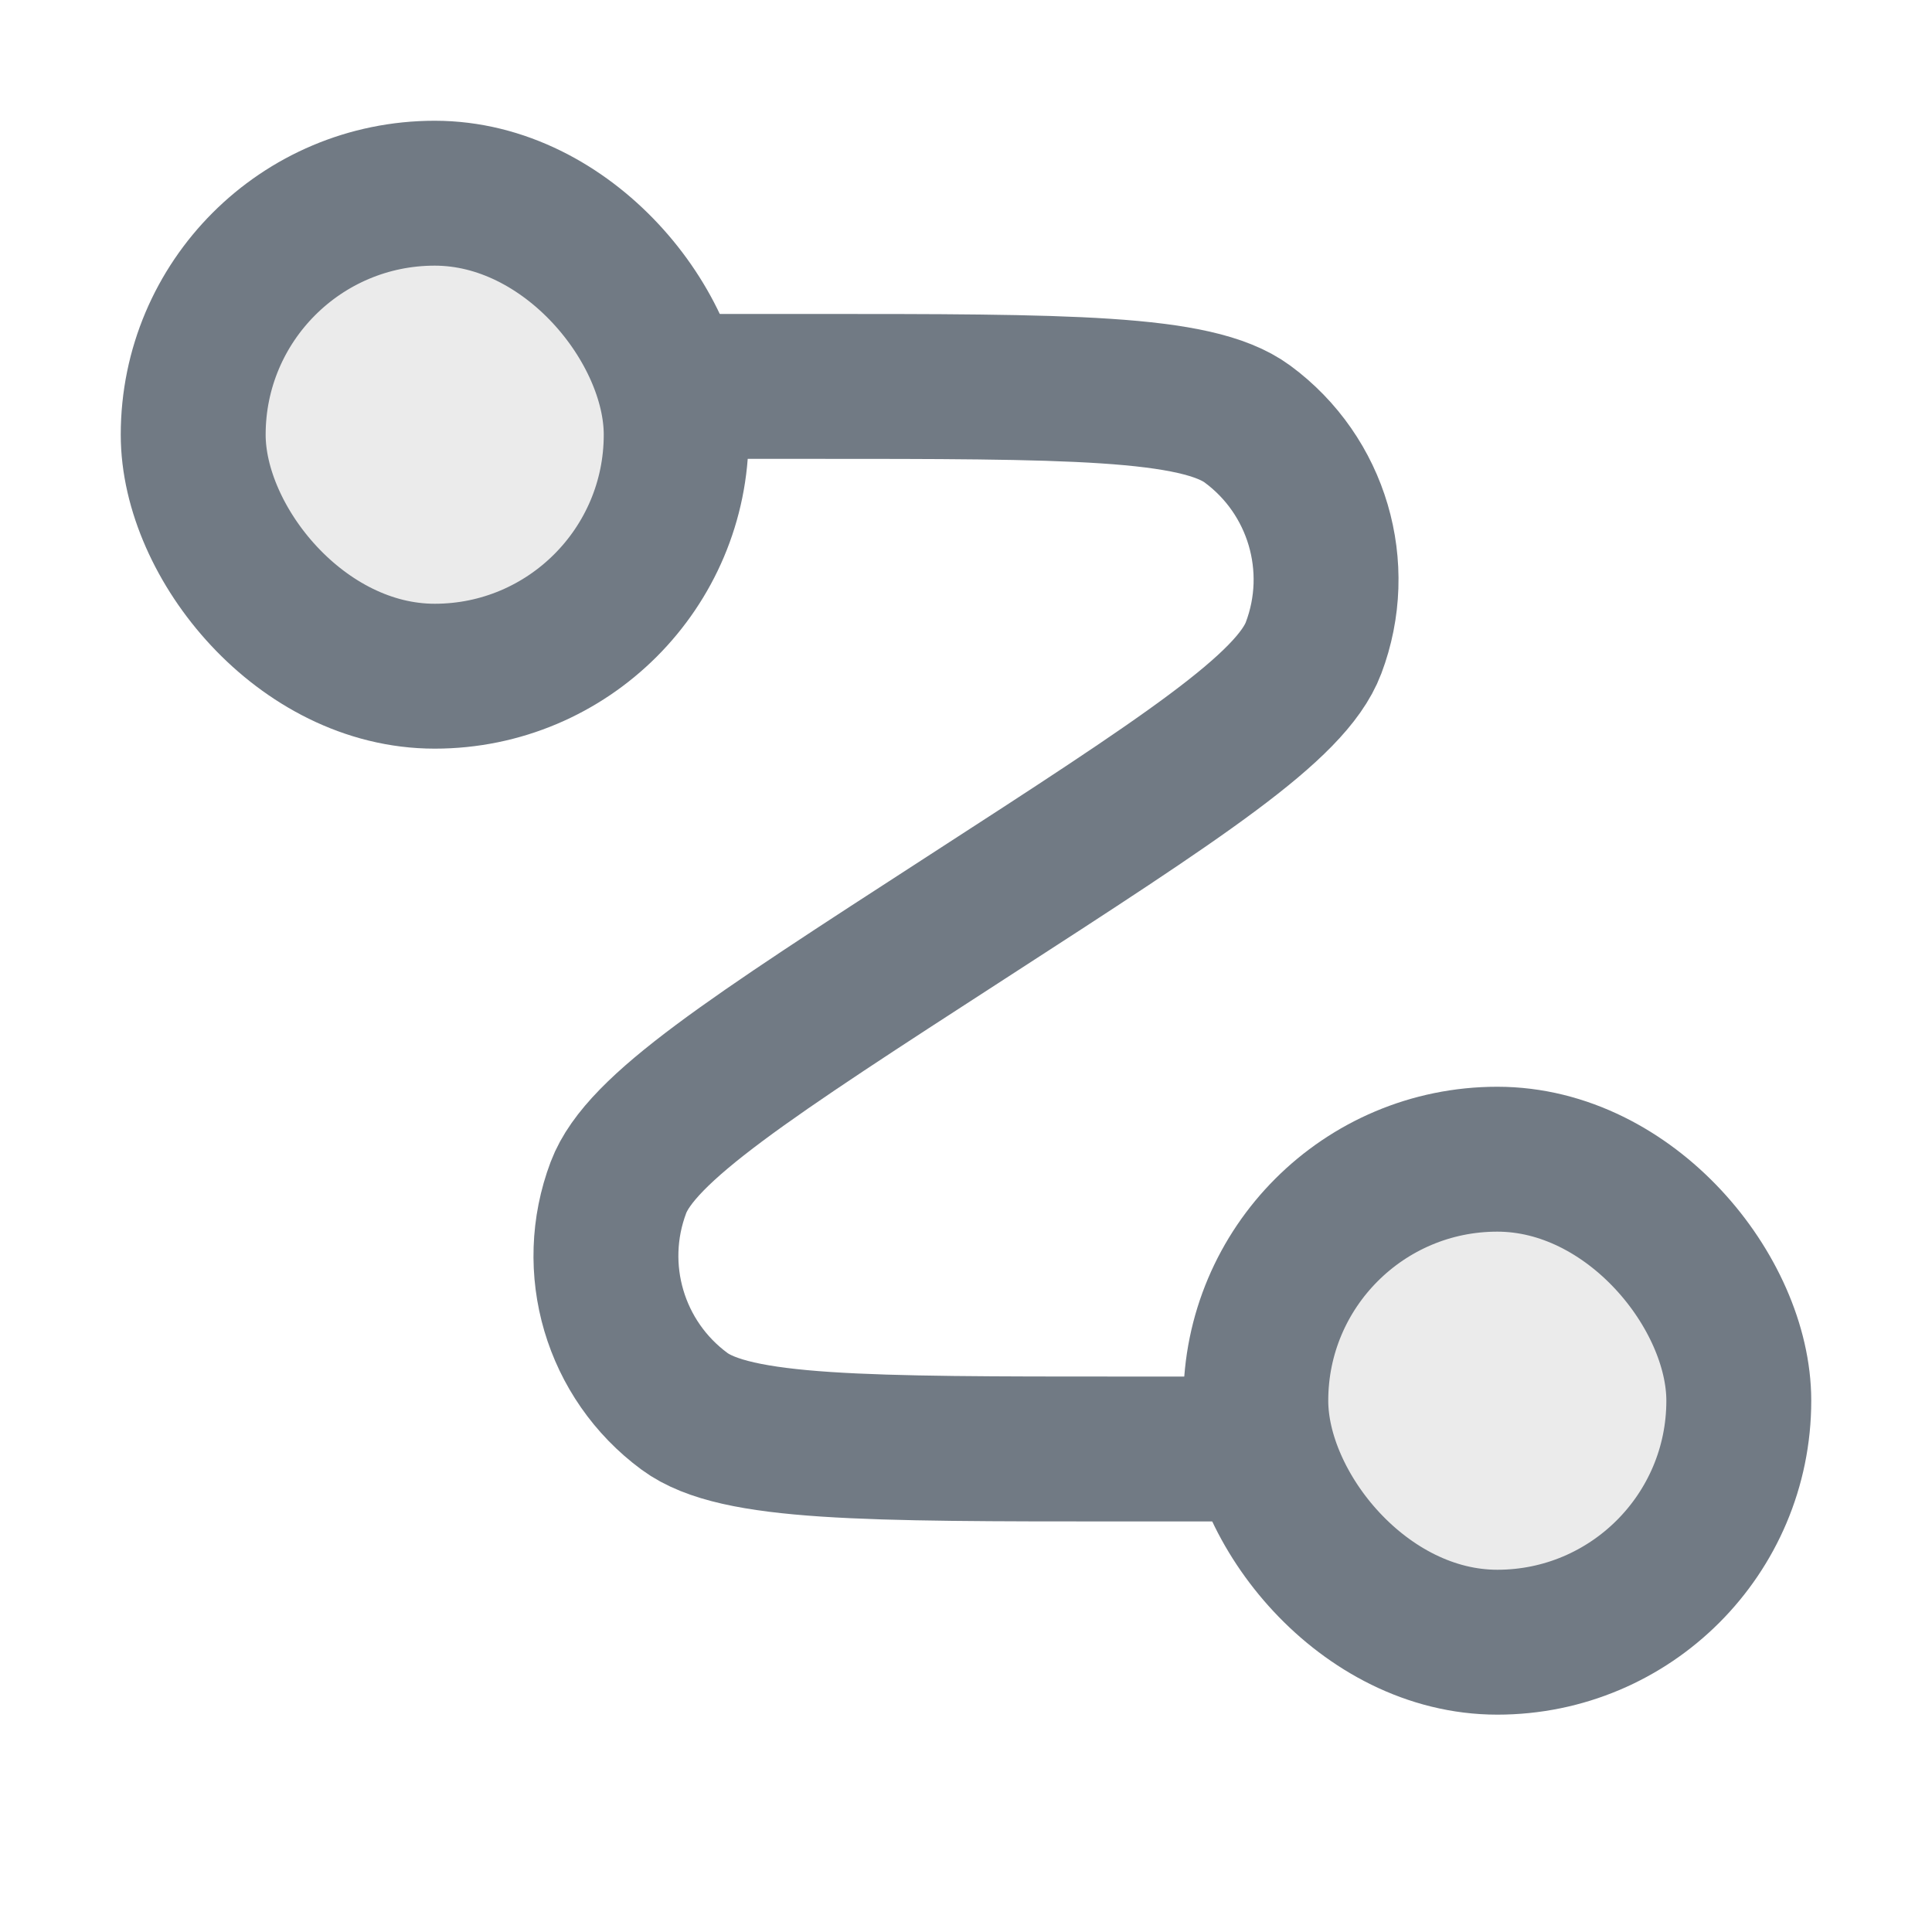 <svg width="20" height="20" viewBox="0 0 20 20" fill="none" xmlns="http://www.w3.org/2000/svg">
  <rect x="2" y="2" width="5" height="5" rx="2.5" fill="black" fill-opacity="0.08" stroke="#717A84" stroke-width="1.5" stroke-linecap="round" stroke-linejoin="round"/>
  <rect x="13" y="12" width="5" height="5" rx="2.5" fill="black" fill-opacity="0.08" stroke="#717A84" stroke-width="1.5" stroke-linecap="round" stroke-linejoin="round"/>
  <path d="M7 4H8.376C11.049 4 12.385 4 12.914 4.39C13.636 4.922 13.915 5.869 13.598 6.707C13.366 7.322 12.244 8.048 10 9.5V9.5C7.756 10.952 6.634 11.678 6.402 12.293C6.085 13.132 6.364 14.078 7.086 14.61C7.615 15 8.951 15 11.624 15H13" stroke="#717A84" stroke-width="1.5" stroke-linecap="round" stroke-linejoin="round"/>
</svg>
